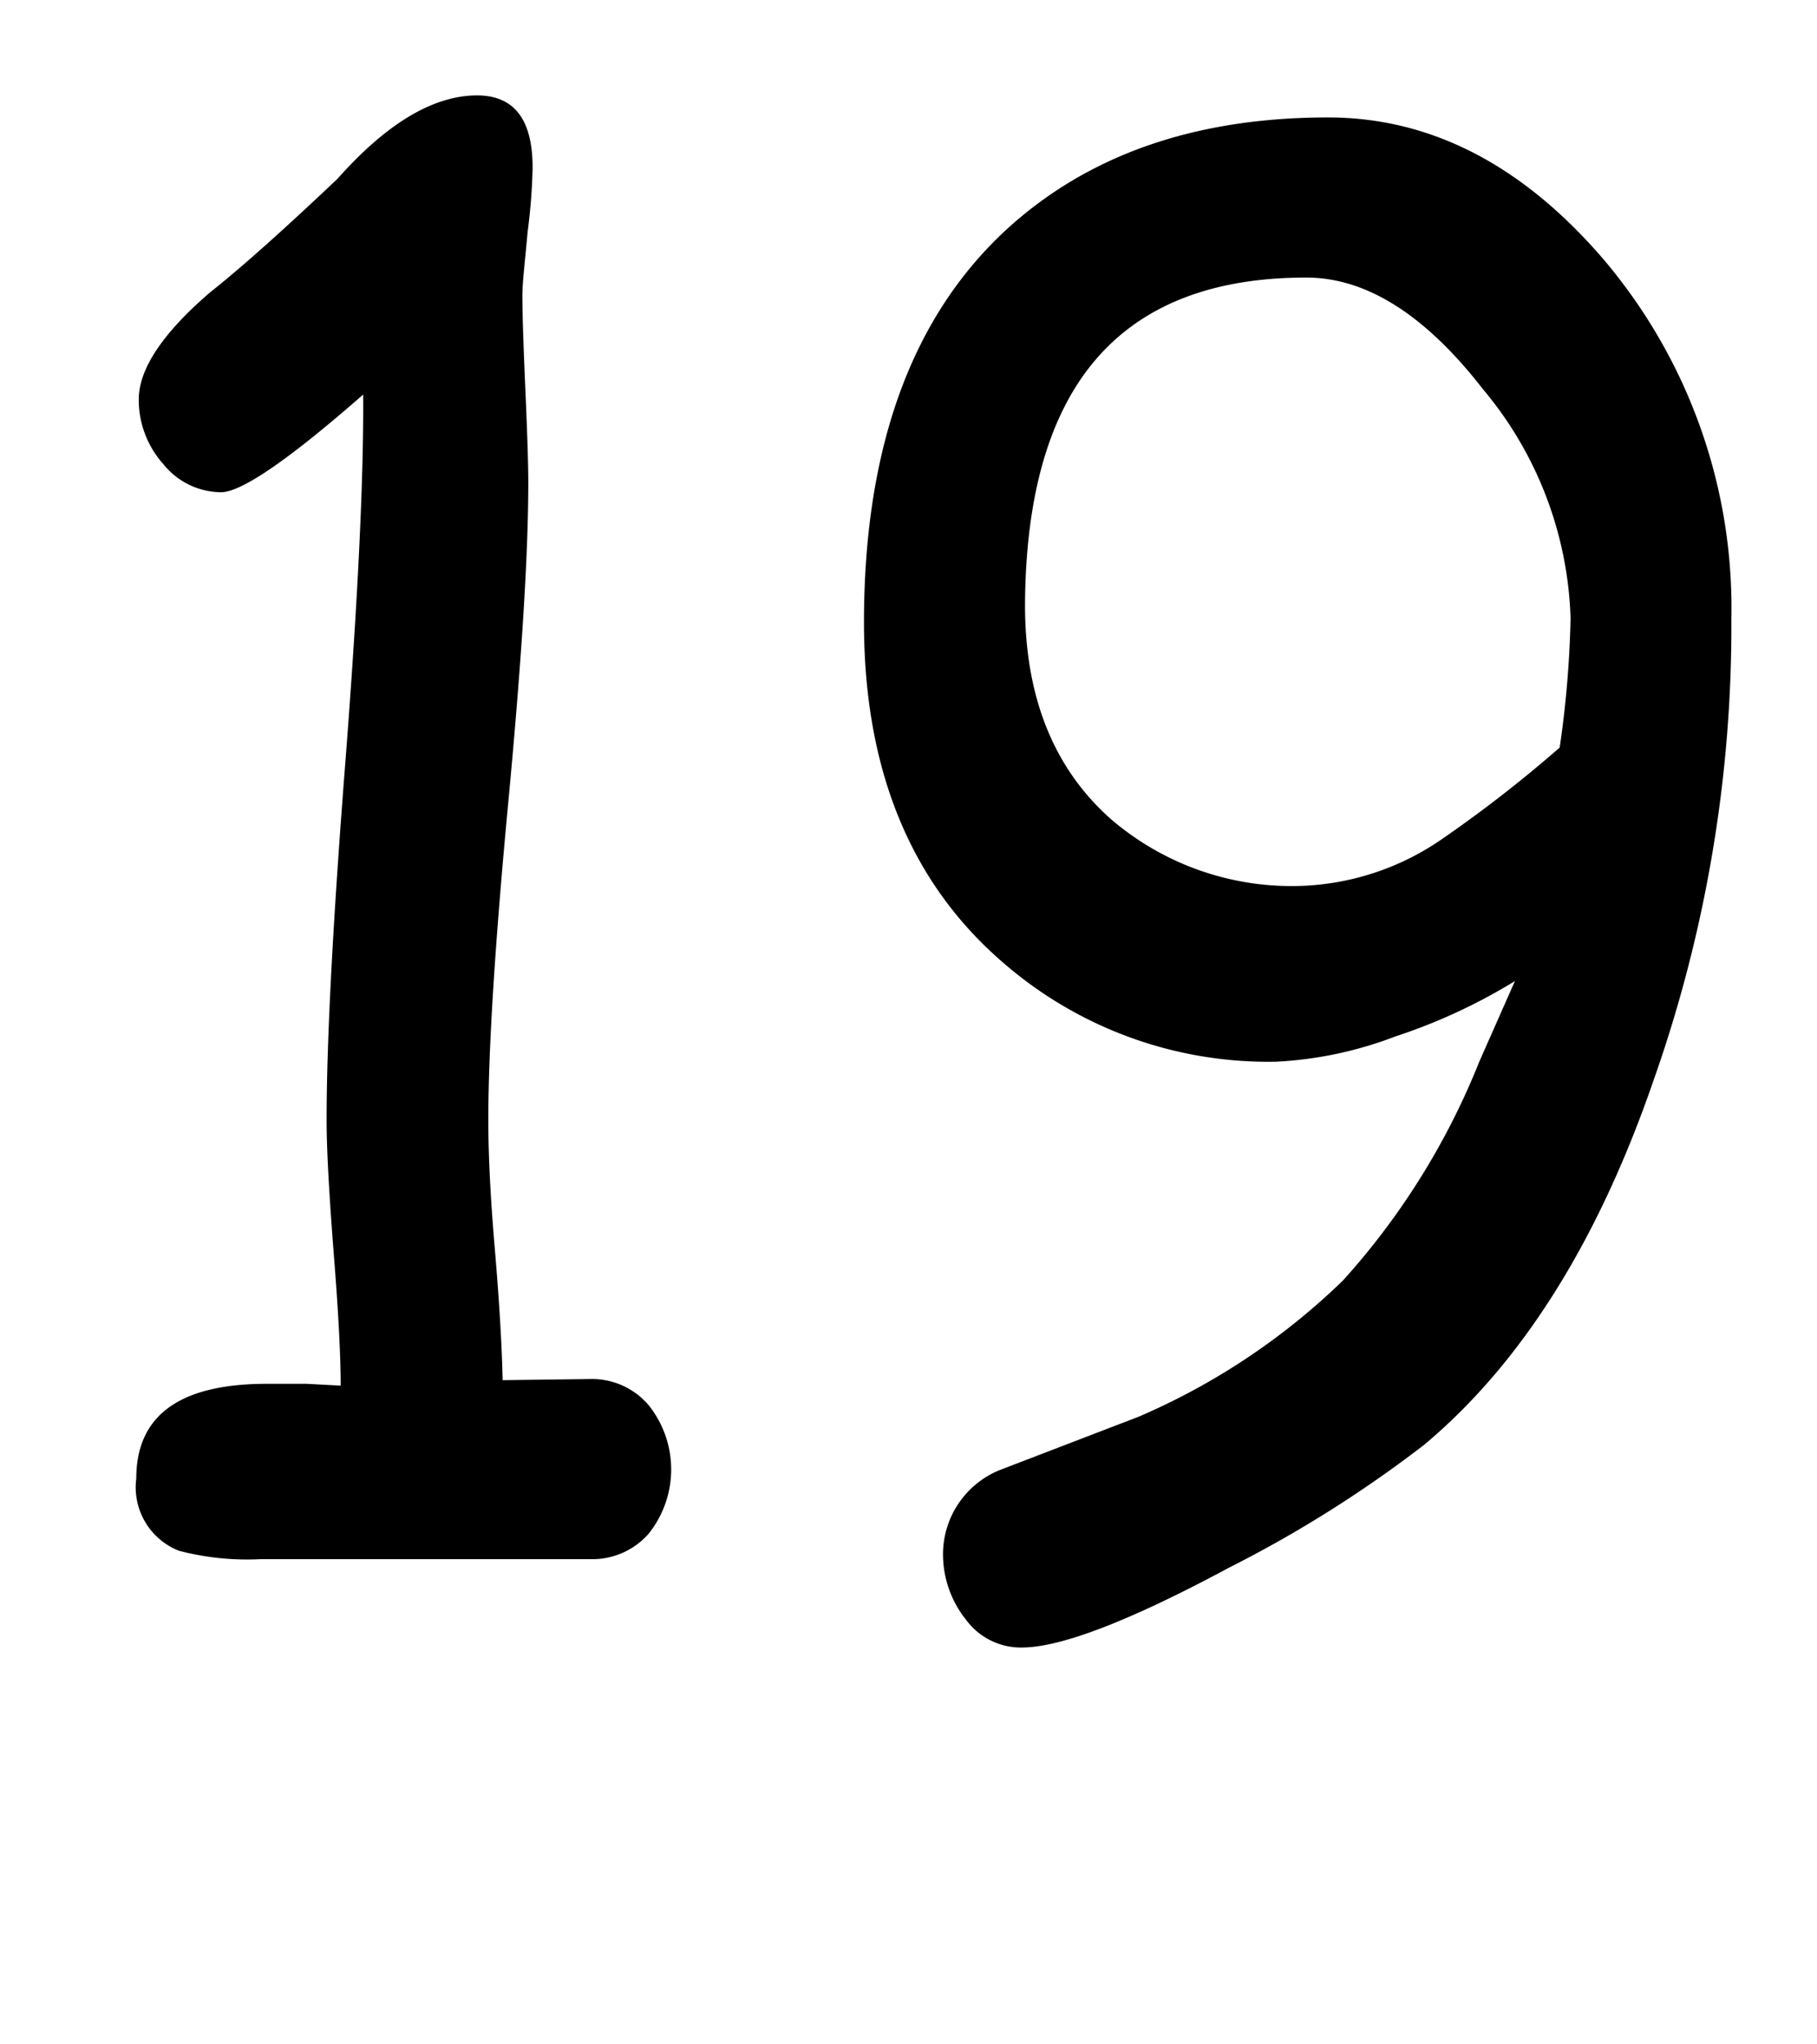 <svg id="Surfer" xmlns="http://www.w3.org/2000/svg" width="80" height="90" viewBox="0 0 80 90"><title>Artboard 65</title><path d="M26,68.64H18.72l-7.25,0a11.84,11.84,0,0,1-3.59-.37A3,3,0,0,1,6,65.09c0-2.78,1.91-4.17,5.75-4.17l1.75,0L15,61q0-2-.31-5.86c-.2-2.59-.31-4.53-.31-5.83q0-5.24.84-15.94.81-10.53.77-16-4.91,4.3-6.26,4.3a3.29,3.29,0,0,1-2.54-1.24,4.23,4.23,0,0,1-1.08-2.85c0-1.3,1-2.87,3.14-4.71q2-1.58,5.61-5Q18.11,4.21,21,4.2c1.64,0,2.45,1.06,2.45,3.18a25.58,25.58,0,0,1-.22,2.83C23.12,11.47,23,12.41,23,13c0,.91.05,2.29.13,4.13s.13,3.23.13,4.13q0,4.71-.88,14.05t-.88,14q0,2.4.3,5.83c.19,2.28.3,4.16.33,5.62L26,60.71a3.27,3.27,0,0,1,2.55,1.14,4.53,4.53,0,0,1,0,5.68A3.3,3.3,0,0,1,26,68.64Z"/><path d="M62.71,63.6A53.69,53.69,0,0,1,54.14,69Q47.59,72.52,45,72.53a3,3,0,0,1-2.48-1.24,4.6,4.6,0,0,1-1-2.89,4,4,0,0,1,2.49-3.68l6.12-2.35a29.76,29.76,0,0,0,9-6,32.11,32.11,0,0,0,6-9.63l1.57-3.55a24.89,24.89,0,0,1-5.27,2.44,17,17,0,0,1-5.24,1.11,17.8,17.8,0,0,1-12-4.34q-6.15-5.28-6.15-15,0-11.53,6.29-17.31,5.38-4.92,14.14-4.92,6.74,0,12.09,6.2a23.71,23.71,0,0,1,5.67,15.86,60.08,60.08,0,0,1-3.44,20.37Q69.12,58.23,62.71,63.6ZM57.5,12.22q-6.15,0-9.24,3.59T45.13,26.63q0,6.07,3.77,9.42A12.21,12.21,0,0,0,57.29,39a11.6,11.6,0,0,0,6.11-2,57.17,57.17,0,0,0,5.27-4.09,45.34,45.34,0,0,0,.48-5.7,16.46,16.46,0,0,0-3.86-10.08Q61.47,12.21,57.5,12.22Z"/></svg>
